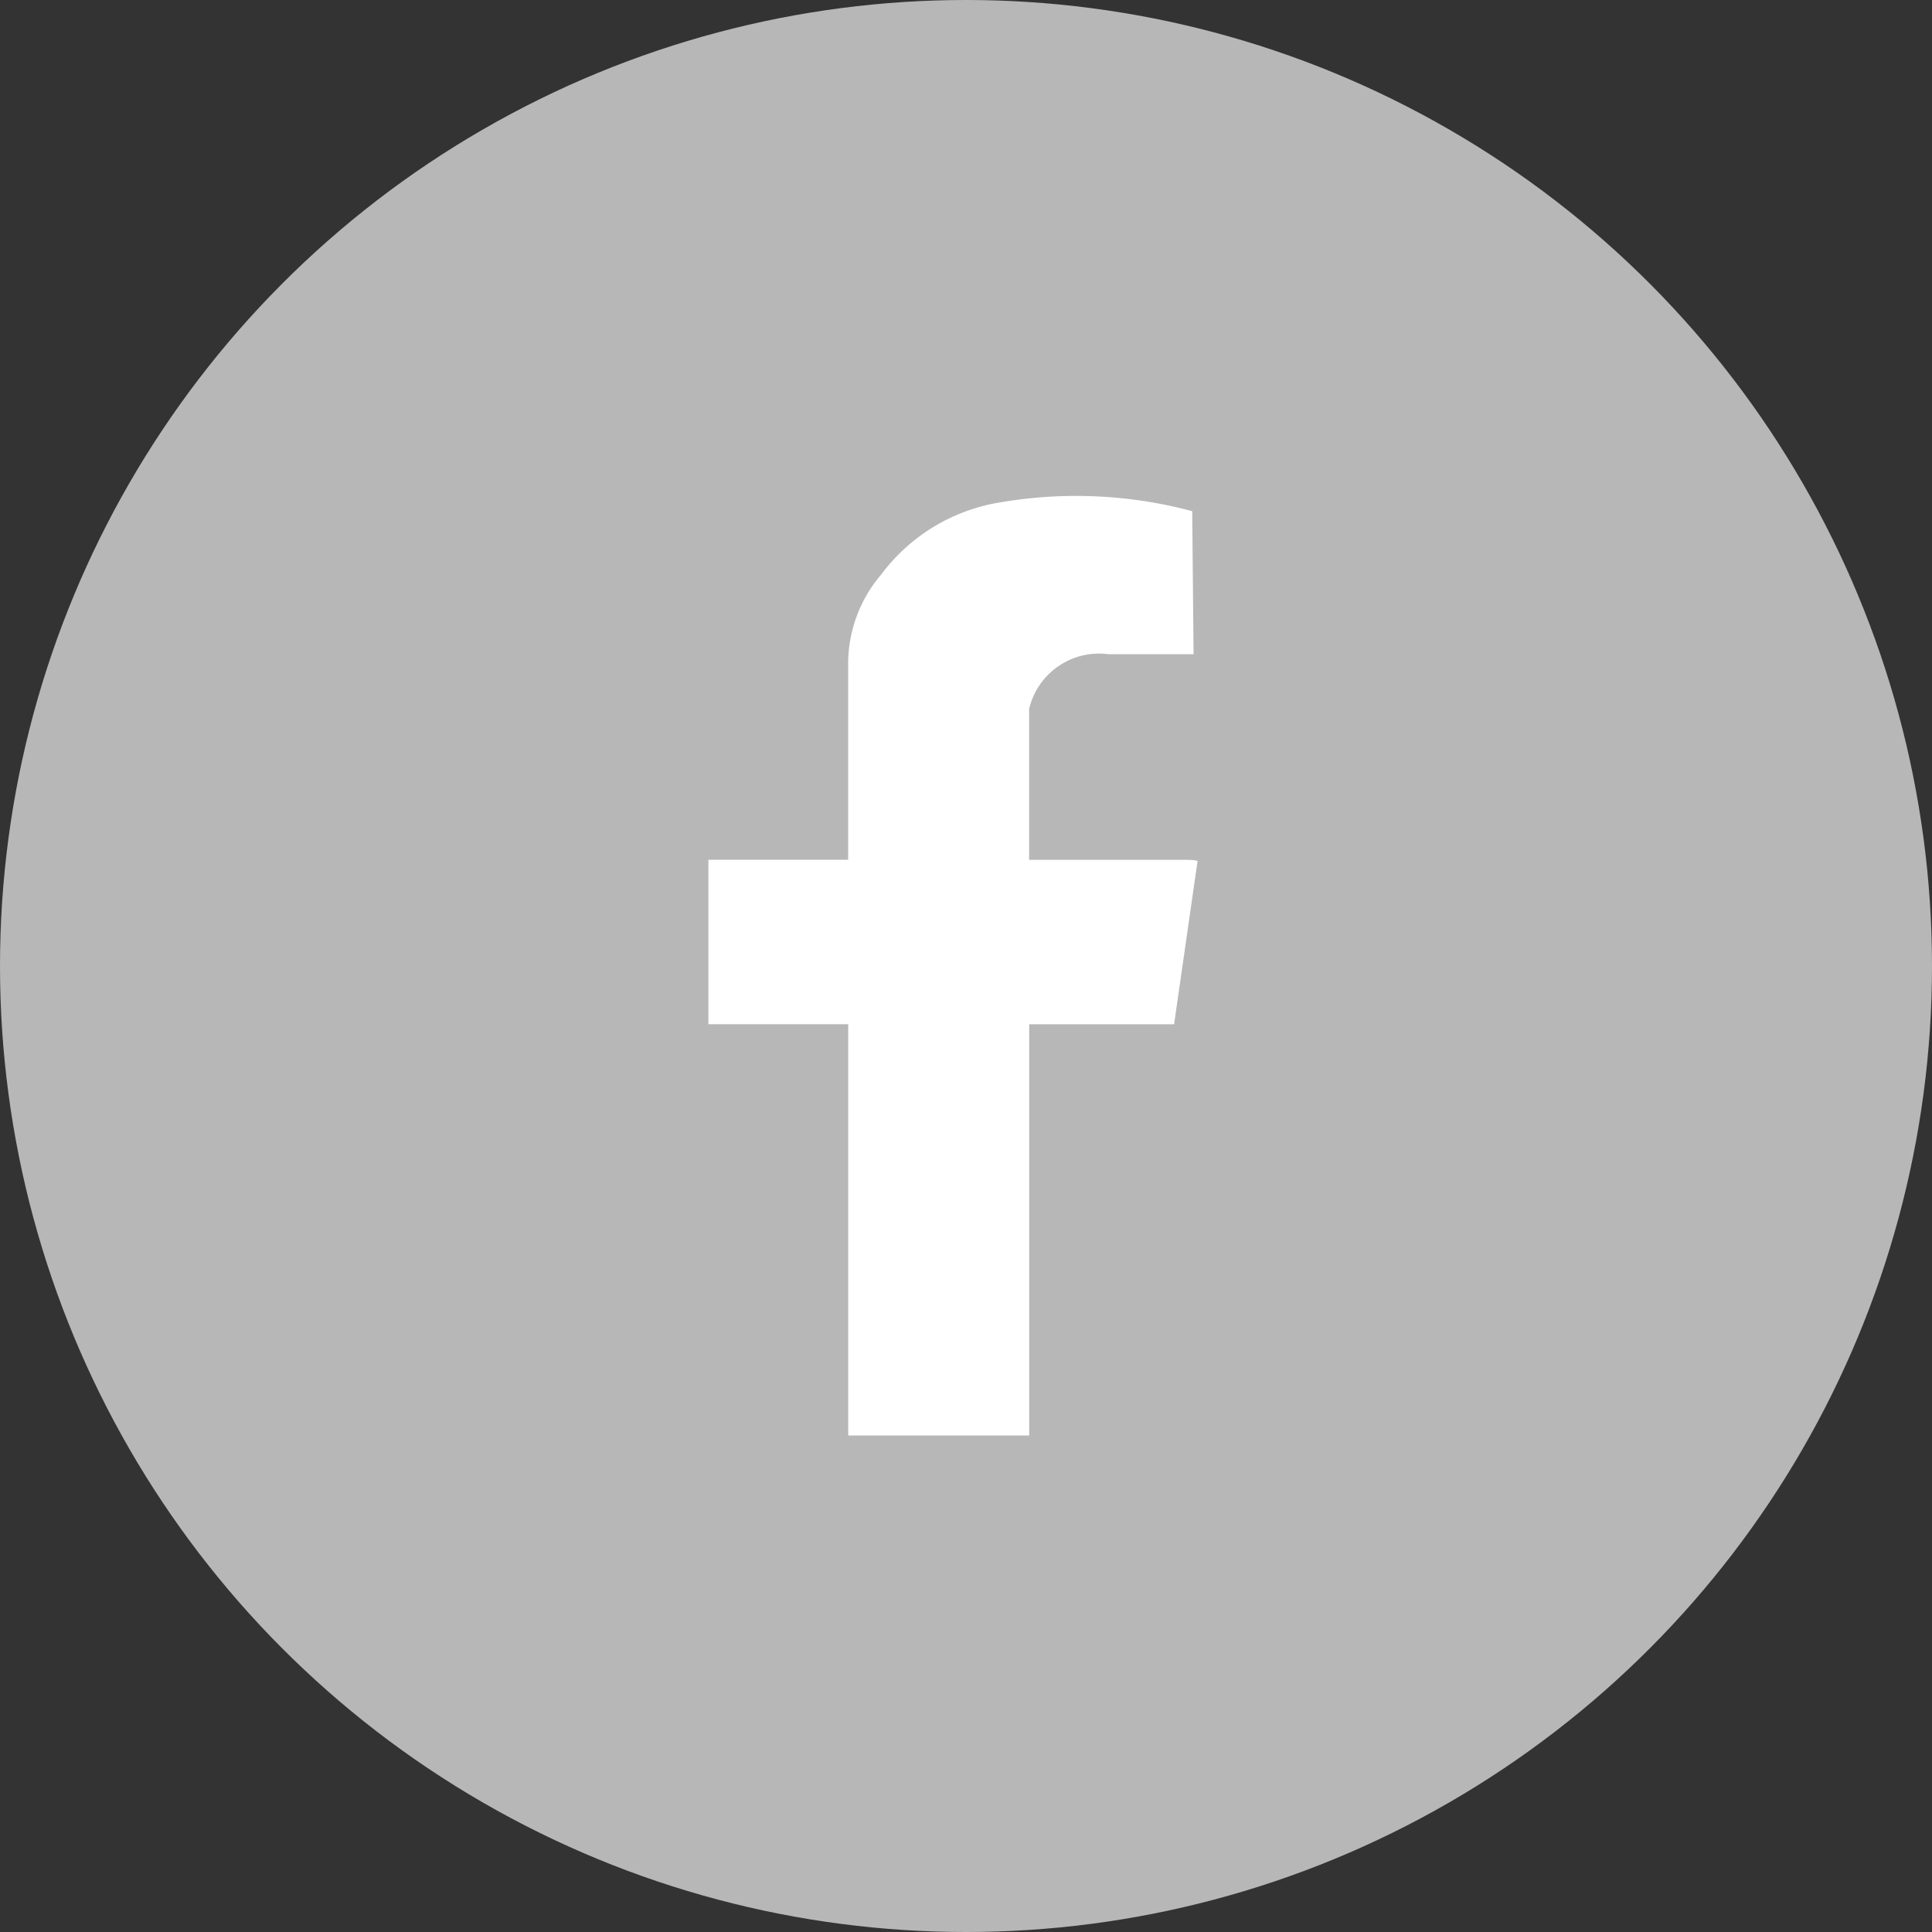 <svg xmlns="http://www.w3.org/2000/svg" width="24" height="24" viewBox="0 0 24 24">
    <rect x="0" y="0" width="24" height="24" fill="#333333" stroke="none"/>
    <g data-name="icon_24px_facebook" transform="translate(-101 -16)">
        <circle data-name="타원 199" cx="12" cy="12" r="12" transform="translate(101 16)" style="fill:#b7b7b7"/>
        <path d="M42.237 37.99h2.248v-5.108h1.8l.29-2.018s.041-.025-.166-.025h-1.925v-1.874a.893.893 0 0 1 .987-.68h1.056l-.017-1.777a5.584 5.584 0 0 0-2.375-.111 2.3 2.3 0 0 0-1.49.9 1.707 1.707 0 0 0-.409 1.114v2.427H40.5v2.043h1.737z" transform="translate(69.3 -4.158)" style="fill:#fff"/>
    </g>
</svg>
